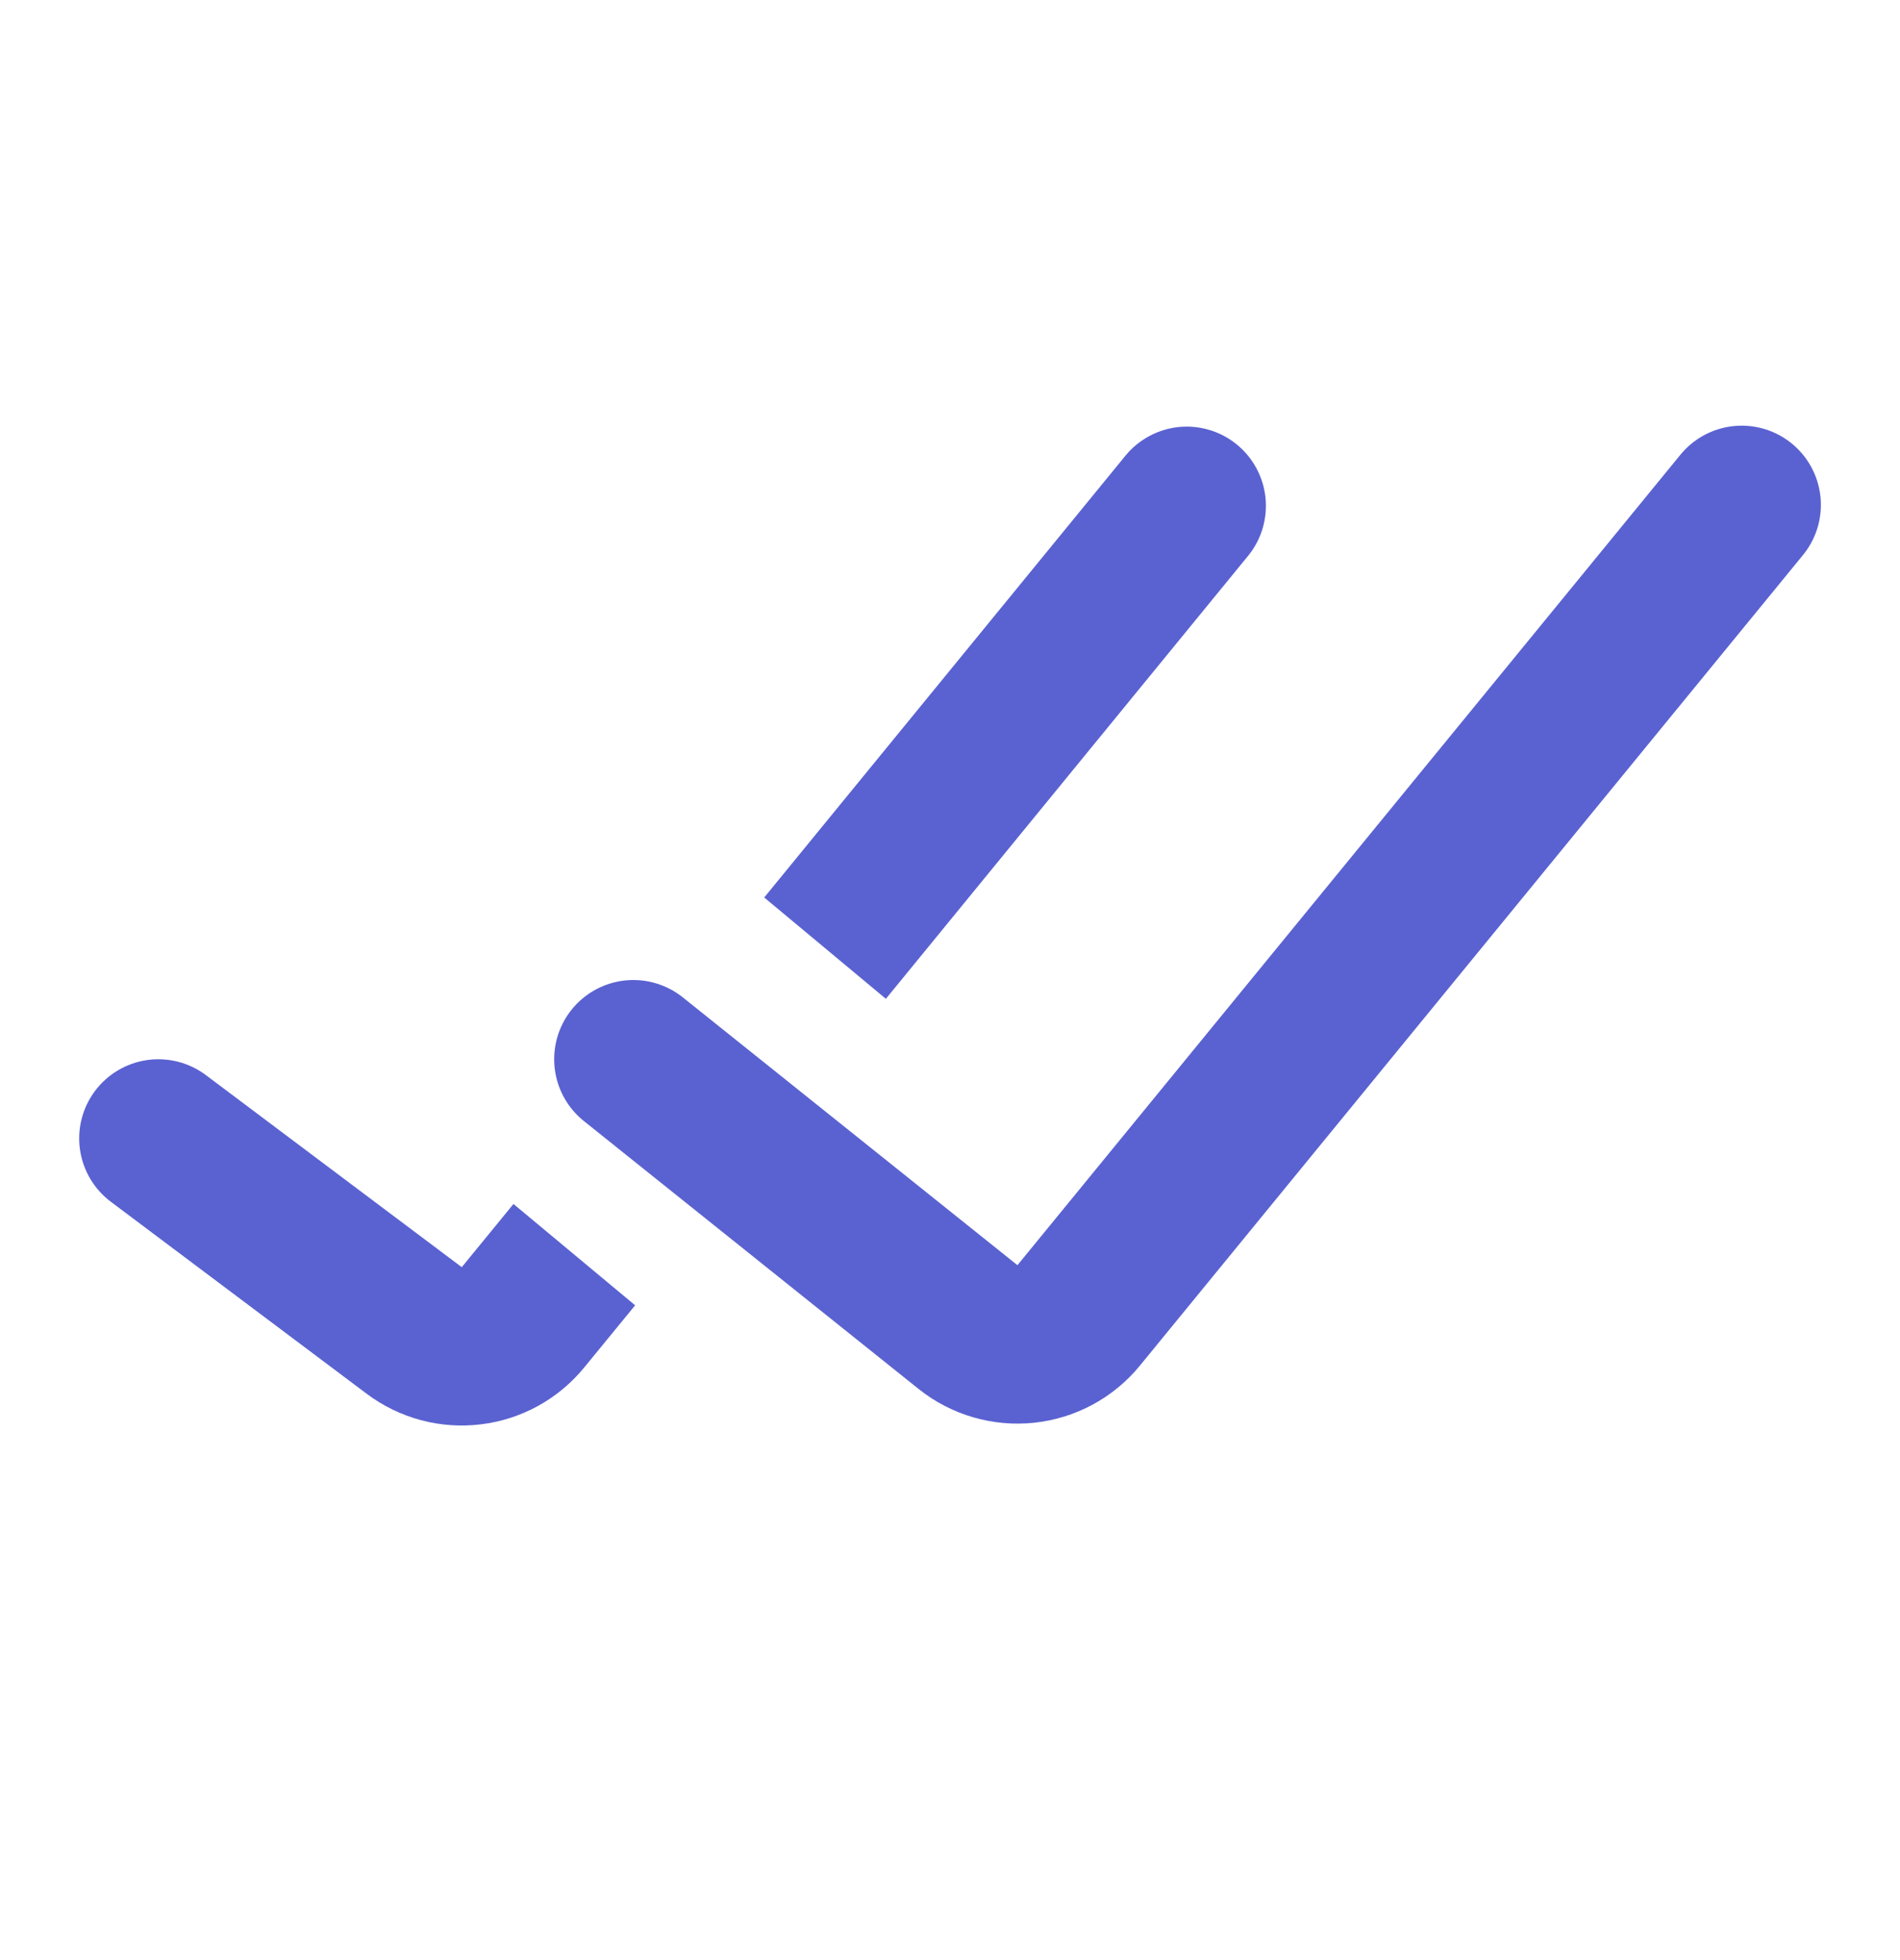 <svg width="32" height="33" viewBox="0 0 32 33" fill="none" xmlns="http://www.w3.org/2000/svg">
<path d="M10.667 17.833L16.304 22.343C16.578 22.562 16.928 22.664 17.277 22.627C17.626 22.59 17.946 22.417 18.168 22.145L29.334 8.5" stroke="#5A62D1" stroke-width="2.667" stroke-linecap="round"/>
<path fill-rule="evenodd" clip-rule="evenodd" d="M14.92 16.816L21.032 9.344C21.25 9.07 21.35 8.721 21.313 8.373C21.275 8.025 21.102 7.705 20.831 7.484C20.56 7.262 20.213 7.156 19.864 7.188C19.516 7.221 19.194 7.389 18.968 7.656L12.871 15.11L14.92 16.816ZM10.697 21.976L8.648 20.27L7.777 21.334L3.467 18.1C3.184 17.888 2.828 17.797 2.478 17.847C2.128 17.897 1.812 18.084 1.6 18.367C1.388 18.65 1.297 19.005 1.347 19.355C1.397 19.705 1.584 20.021 1.867 20.233L6.178 23.467C6.728 23.879 7.416 24.064 8.099 23.98C8.782 23.898 9.406 23.554 9.841 23.021L10.697 21.976Z" fill="#5A62D1"/>
</svg>
